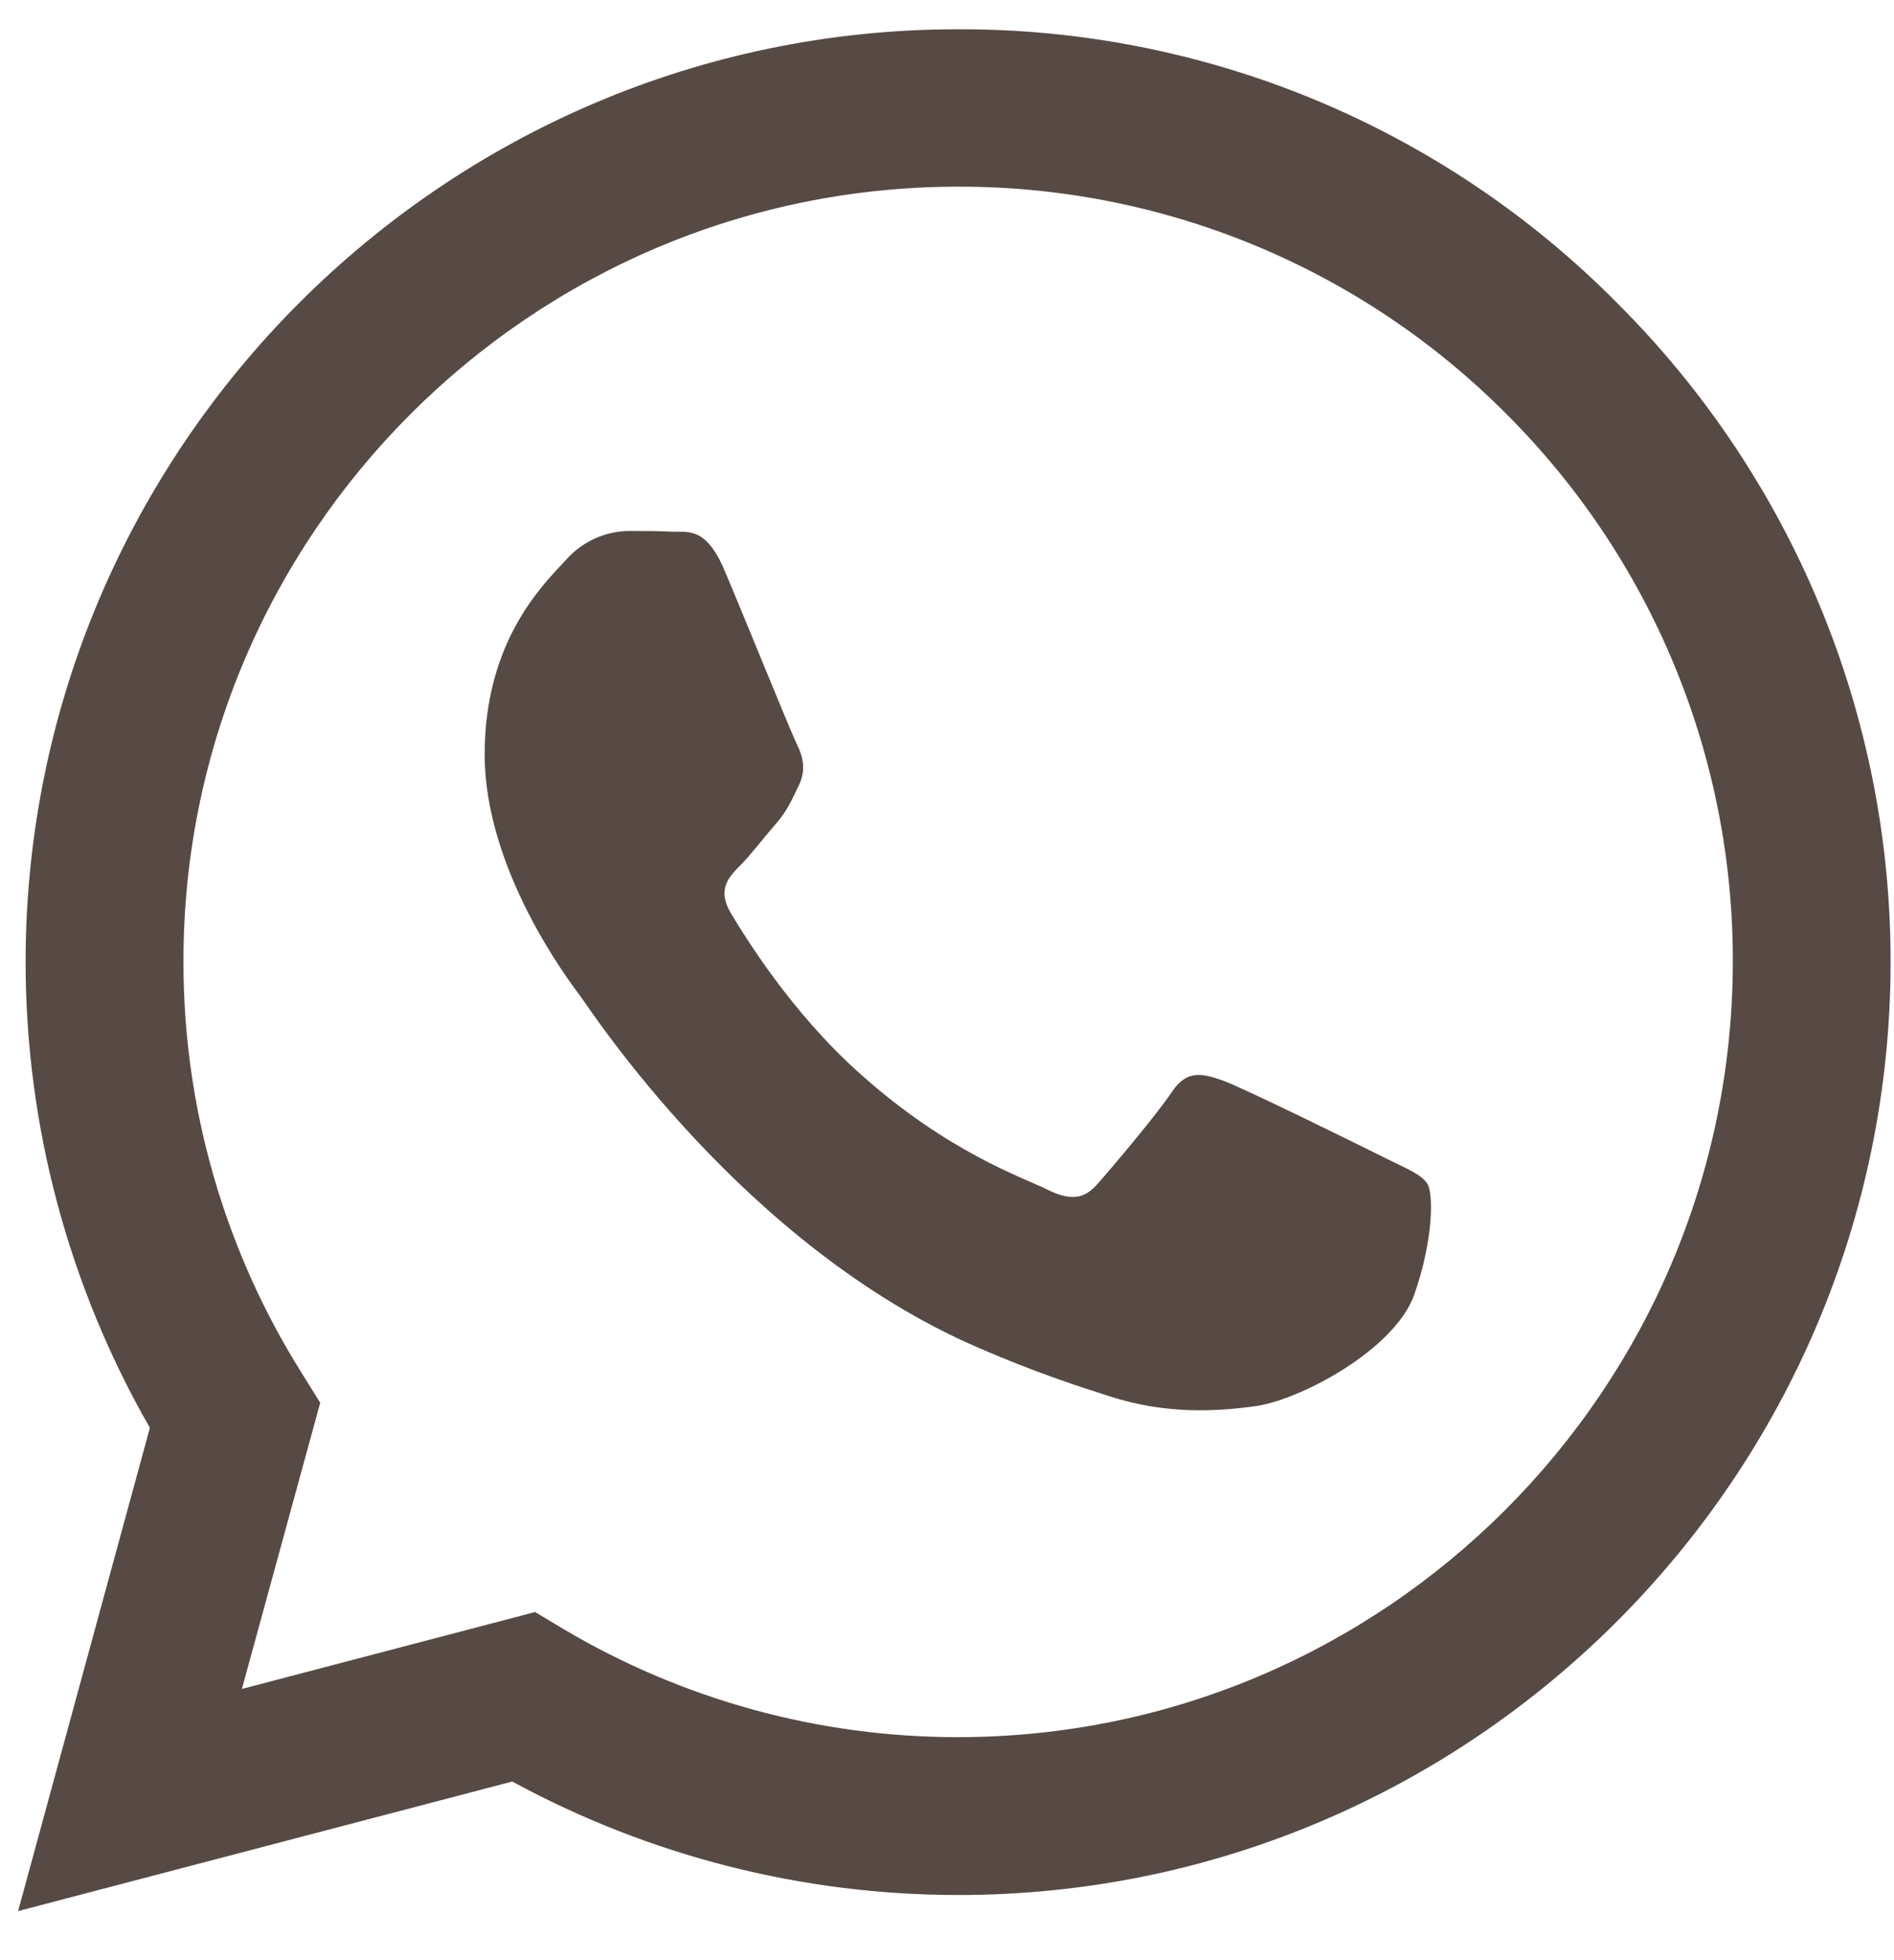 <svg width="29" height="30" viewBox="0 0 29 30" fill="none" xmlns="http://www.w3.org/2000/svg">
<path d="M24.759 4.635C23.439 3.303 21.866 2.246 20.134 1.527C18.401 0.808 16.542 0.442 14.666 0.448C6.805 0.448 0.399 6.853 0.392 14.716C0.392 17.234 1.051 19.684 2.295 21.853L0.277 29.249L7.844 27.266C9.938 28.405 12.283 29.002 14.666 29.003H14.674C22.536 29.003 28.941 22.598 28.948 14.728C28.95 12.853 28.581 10.995 27.861 9.263C27.142 7.531 26.087 5.958 24.758 4.635H24.759ZM14.666 26.587C12.54 26.588 10.454 26.016 8.625 24.931L8.193 24.672L3.704 25.849L4.903 21.469L4.622 21.018C3.434 19.128 2.805 16.941 2.809 14.708C2.809 8.181 8.132 2.857 14.674 2.857C16.232 2.854 17.776 3.16 19.215 3.756C20.655 4.353 21.962 5.228 23.062 6.333C24.165 7.433 25.04 8.74 25.636 10.18C26.231 11.62 26.536 13.163 26.532 14.721C26.525 21.271 21.202 26.587 14.666 26.587ZM21.174 17.706C20.819 17.527 19.067 16.665 18.738 16.543C18.41 16.426 18.171 16.364 17.937 16.721C17.698 17.076 17.014 17.884 16.808 18.116C16.603 18.355 16.391 18.382 16.034 18.206C15.68 18.026 14.53 17.651 13.169 16.433C12.107 15.488 11.396 14.318 11.183 13.963C10.978 13.607 11.163 13.416 11.342 13.238C11.498 13.079 11.696 12.82 11.874 12.615C12.055 12.41 12.114 12.258 12.231 12.021C12.348 11.78 12.292 11.575 12.204 11.396C12.114 11.218 11.403 9.459 11.102 8.75C10.814 8.05 10.521 8.147 10.301 8.138C10.096 8.126 9.857 8.126 9.617 8.126C9.436 8.13 9.258 8.172 9.095 8.248C8.931 8.325 8.784 8.434 8.665 8.57C8.337 8.927 7.421 9.789 7.421 11.547C7.421 13.306 8.699 14.996 8.879 15.236C9.056 15.475 11.388 19.073 14.969 20.622C15.815 20.991 16.481 21.208 17.001 21.374C17.856 21.648 18.628 21.606 19.244 21.518C19.928 21.414 21.352 20.654 21.652 19.821C21.948 18.985 21.948 18.273 21.858 18.123C21.769 17.972 21.53 17.884 21.174 17.706Z" fill="#574A44"/>
</svg>
